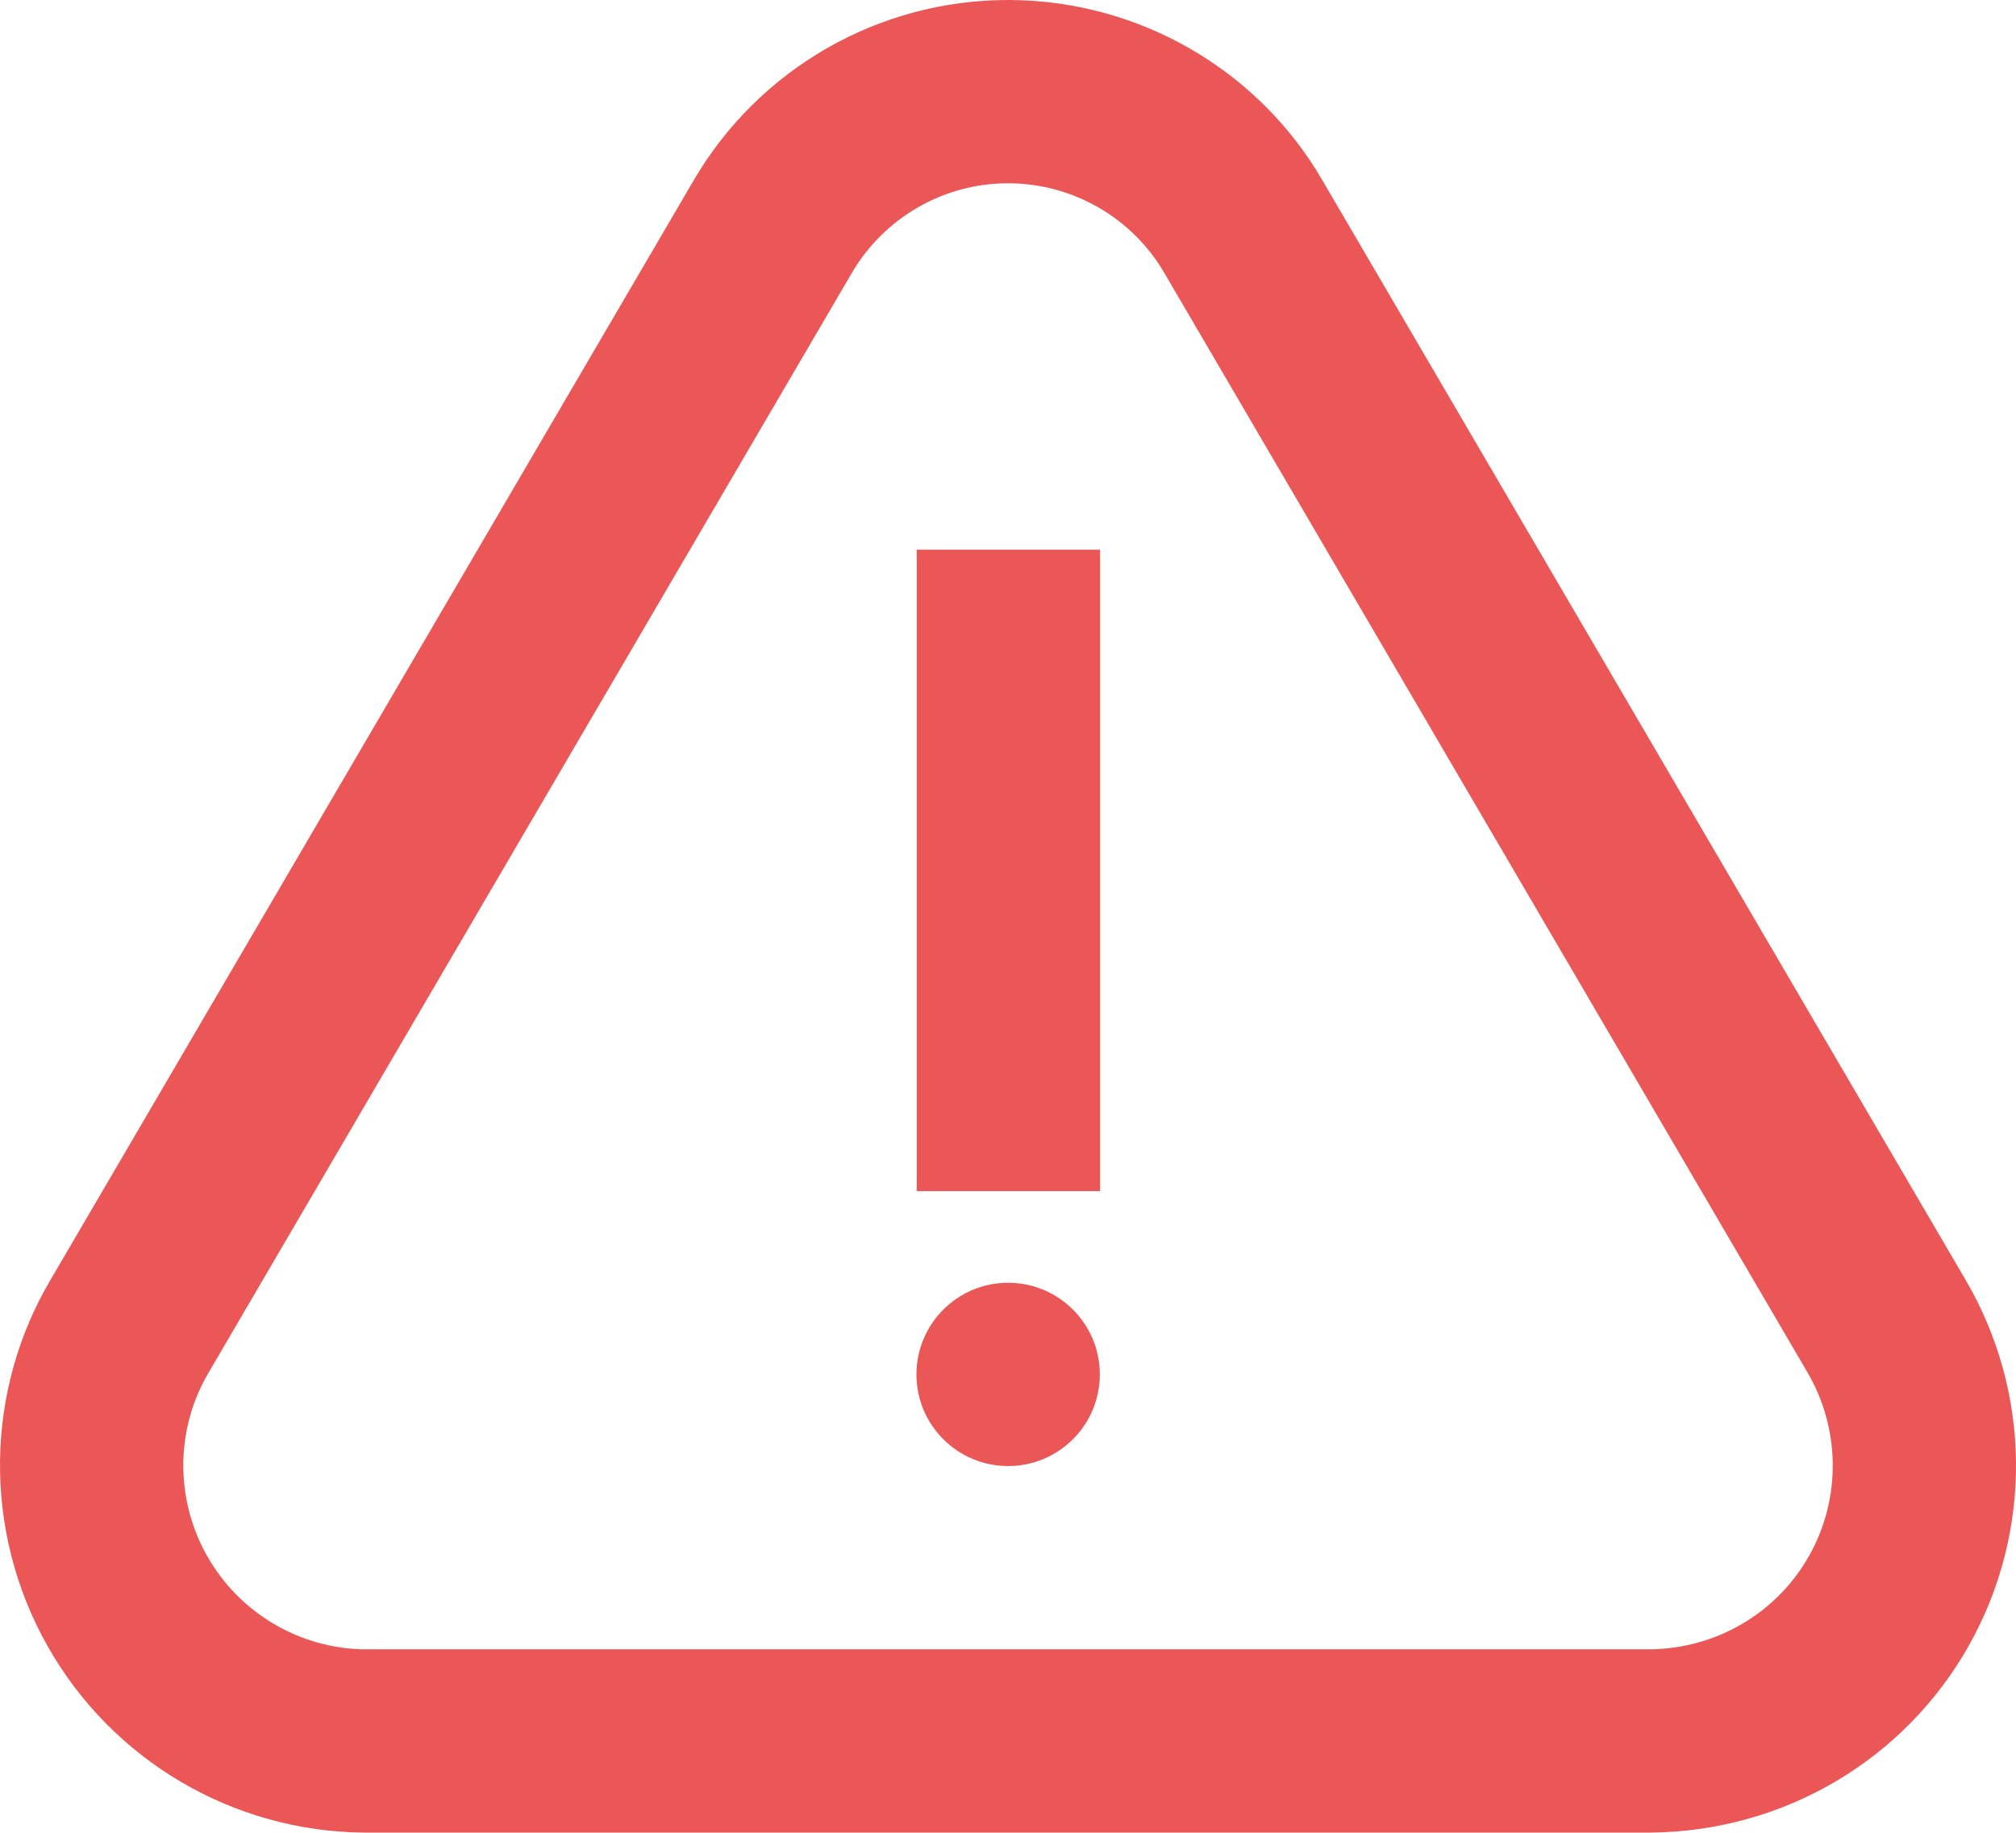 <svg width="22" height="20" viewBox="0 0 22 20" fill="none" xmlns="http://www.w3.org/2000/svg">
<path fill-rule="evenodd" clip-rule="evenodd" d="M21.442 13.953L14.437 1.978C13.734 0.758 12.423 0.002 11.005 2.73545e-06C9.588 -0.002 8.276 0.752 7.564 1.978L0.556 13.958C-0.17 15.18 -0.187 16.71 0.517 17.959C1.221 19.209 2.541 19.987 3.975 19.998L18.013 19.998C19.463 19.984 20.779 19.209 21.484 17.96C22.187 16.713 22.171 15.186 21.442 13.953ZM2.279 14.974L9.292 2.985C9.647 2.374 10.299 1.999 11.003 2C11.707 2.001 12.358 2.377 12.708 2.982L19.719 14.967C20.086 15.588 20.094 16.353 19.742 16.978C19.389 17.603 18.73 17.991 18.003 17.998L3.983 17.998C3.273 17.992 2.612 17.603 2.259 16.977C1.907 16.352 1.915 15.585 2.279 14.974ZM11.001 15.998C11.554 15.998 12.002 15.551 12.002 14.998C12.002 14.446 11.554 13.998 11.001 13.998C10.449 13.998 10.001 14.446 10.001 14.998C10.001 15.551 10.449 15.998 11.001 15.998ZM12.005 5.998H10.004V12.998H12.005V5.998Z" fill="#EB5757"/>
</svg>
